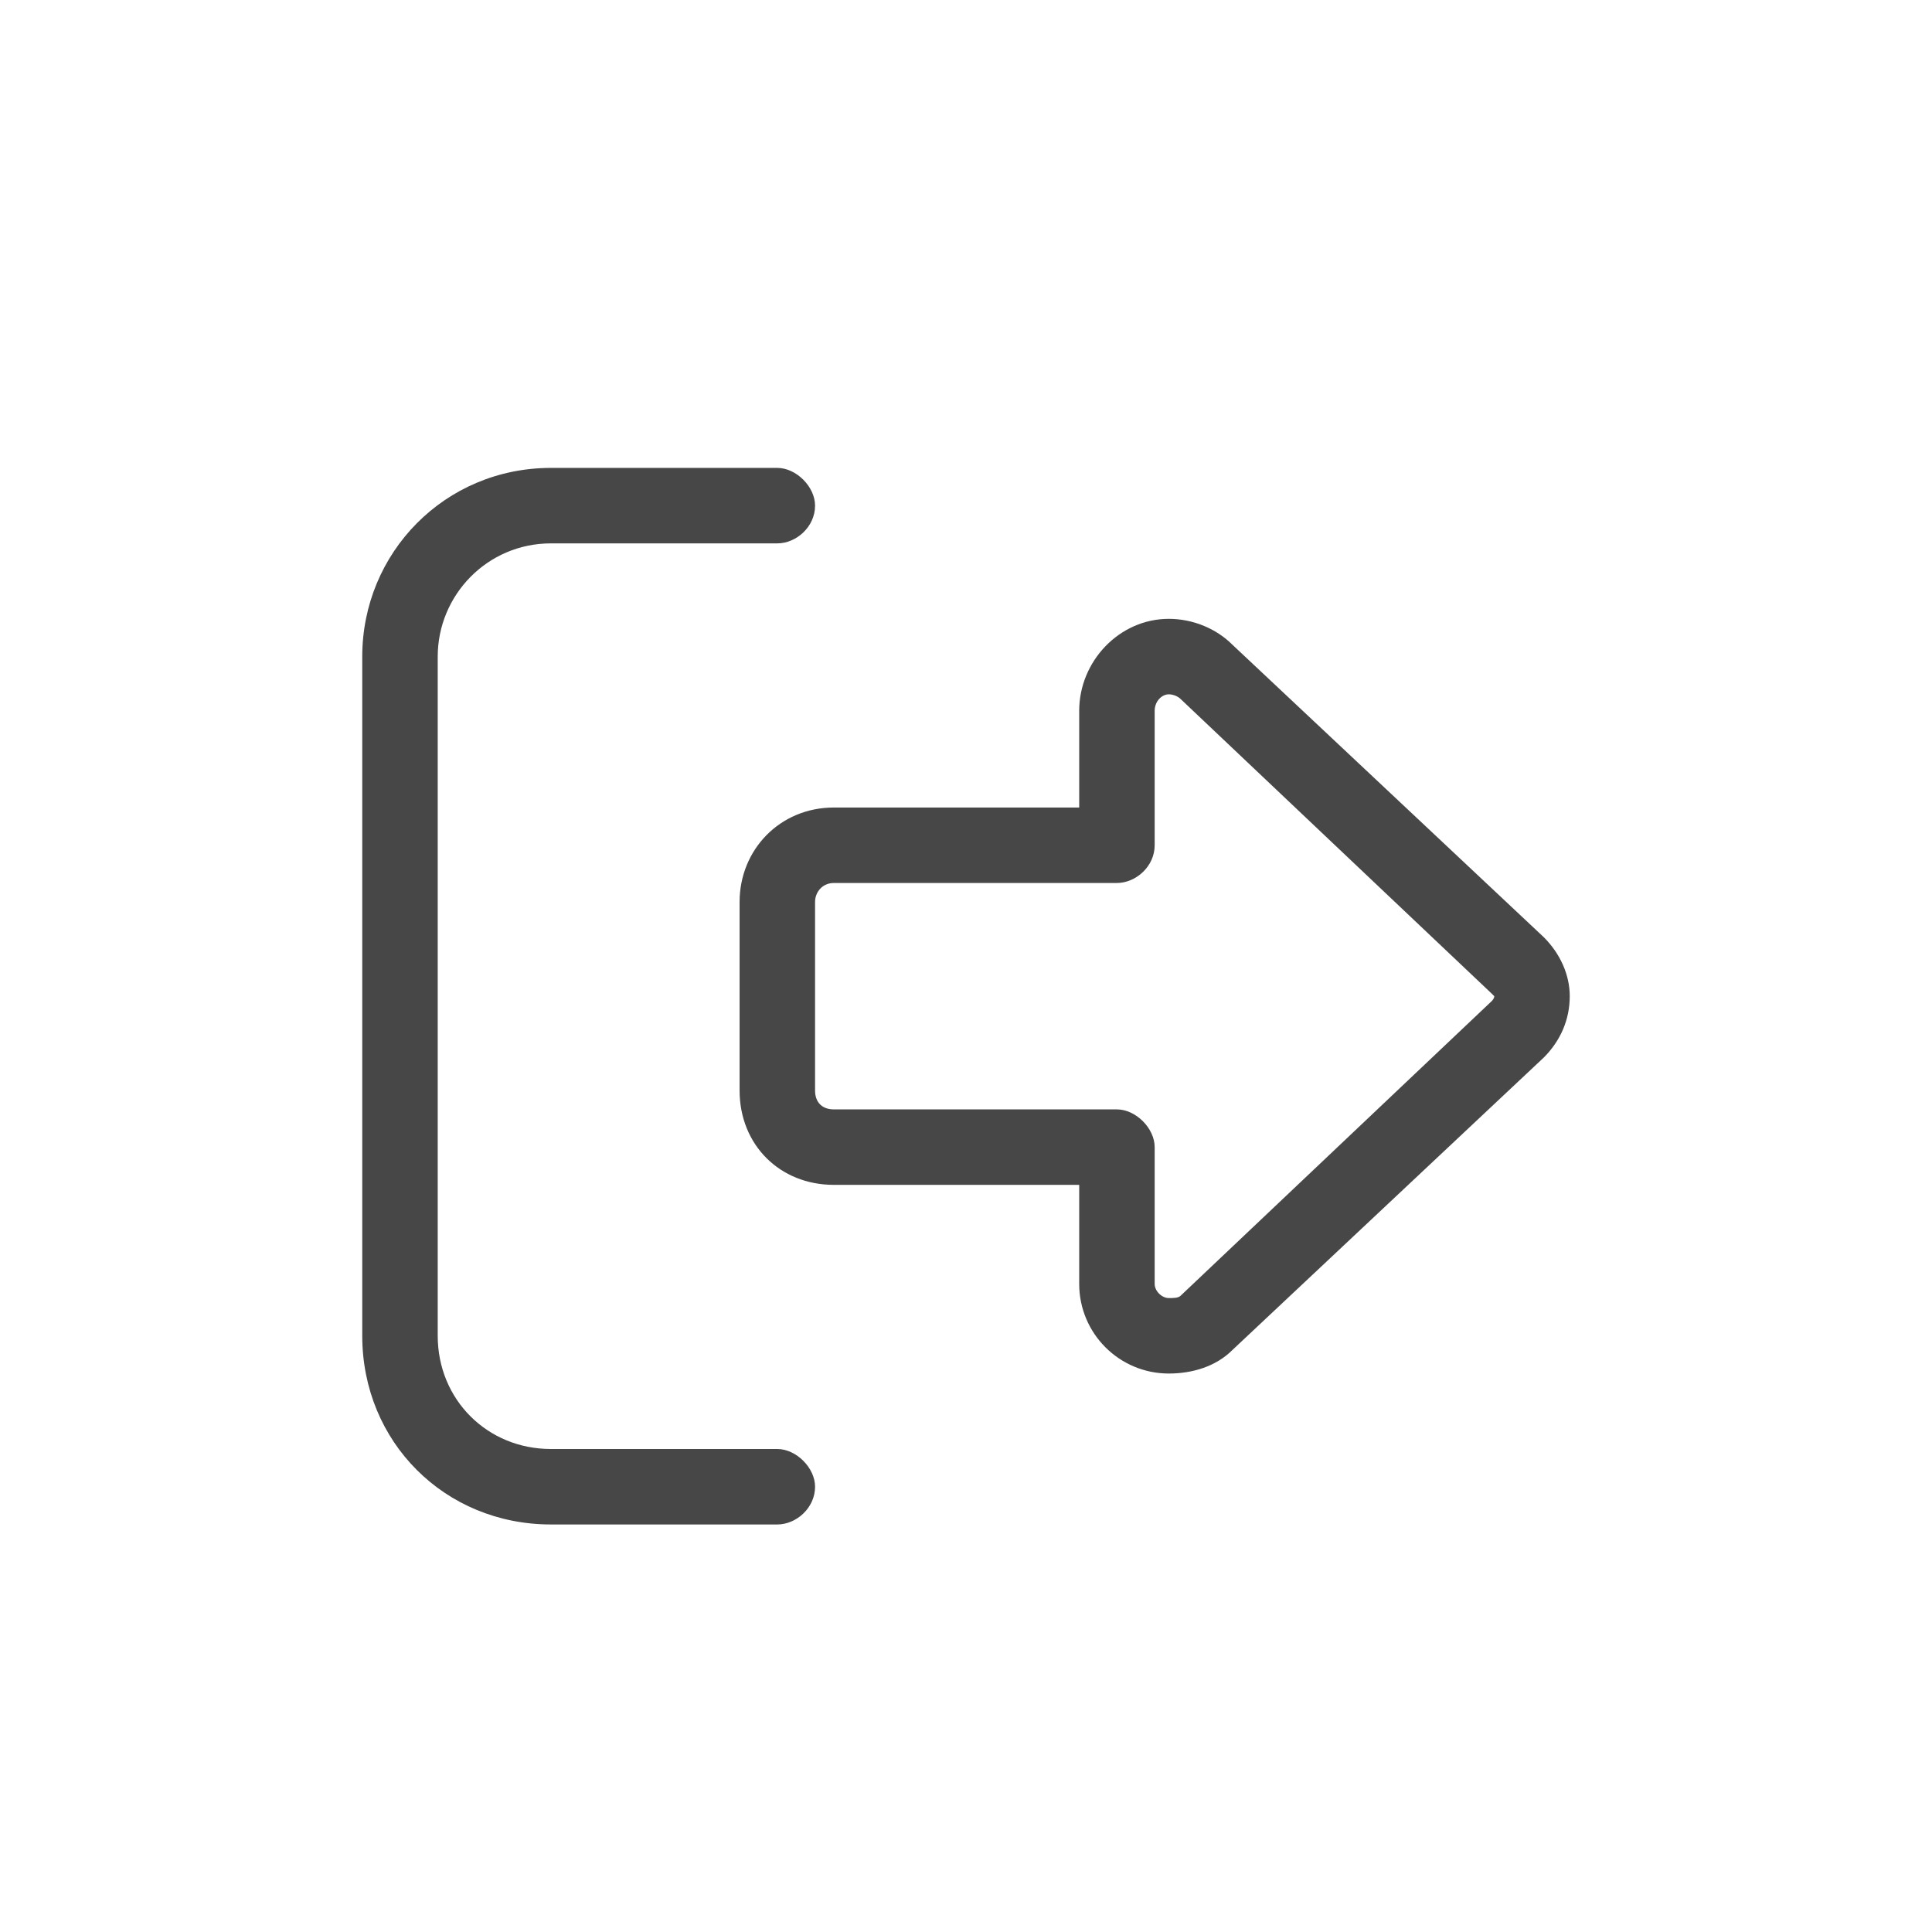 <svg width="32" height="32" viewBox="0 0 32 32" fill="none" xmlns="http://www.w3.org/2000/svg">
<g id="standalone / md / right-from-bracket-md / regular">
<path id="icon" d="M24.711 16.461L19.555 11.578C19.516 11.539 19.438 11.5 19.359 11.5C19.242 11.5 19.125 11.617 19.125 11.773V14C19.125 14.352 18.812 14.625 18.5 14.625H13.812C13.617 14.625 13.5 14.781 13.5 14.938V18.062C13.5 18.258 13.617 18.375 13.812 18.375H18.5C18.812 18.375 19.125 18.688 19.125 19V21.266C19.125 21.383 19.242 21.5 19.359 21.5C19.438 21.5 19.516 21.5 19.555 21.461L24.711 16.578C24.711 16.578 24.75 16.539 24.75 16.5L24.711 16.461ZM26 16.5C26 16.891 25.844 17.242 25.57 17.516L20.414 22.359C20.141 22.633 19.75 22.75 19.359 22.75C18.539 22.75 17.875 22.086 17.875 21.266V19.625H13.812C12.914 19.625 12.25 18.961 12.25 18.062V14.938C12.25 14.078 12.914 13.375 13.812 13.375H17.875V11.773C17.875 10.953 18.539 10.25 19.359 10.25C19.75 10.25 20.141 10.406 20.414 10.68L25.57 15.523C25.844 15.797 26 16.148 26 16.5ZM12.875 9H9.125C8.07 9 7.25 9.859 7.25 10.875V22.125C7.25 23.18 8.07 24 9.125 24H12.875C13.188 24 13.5 24.312 13.5 24.625C13.5 24.977 13.188 25.25 12.875 25.25H9.125C7.367 25.25 6 23.883 6 22.125V10.875C6 9.156 7.367 7.75 9.125 7.75H12.875C13.188 7.75 13.5 8.062 13.5 8.375C13.5 8.727 13.188 9 12.875 9Z" fill="black" fill-opacity="0.72"/>
</g>
</svg>
